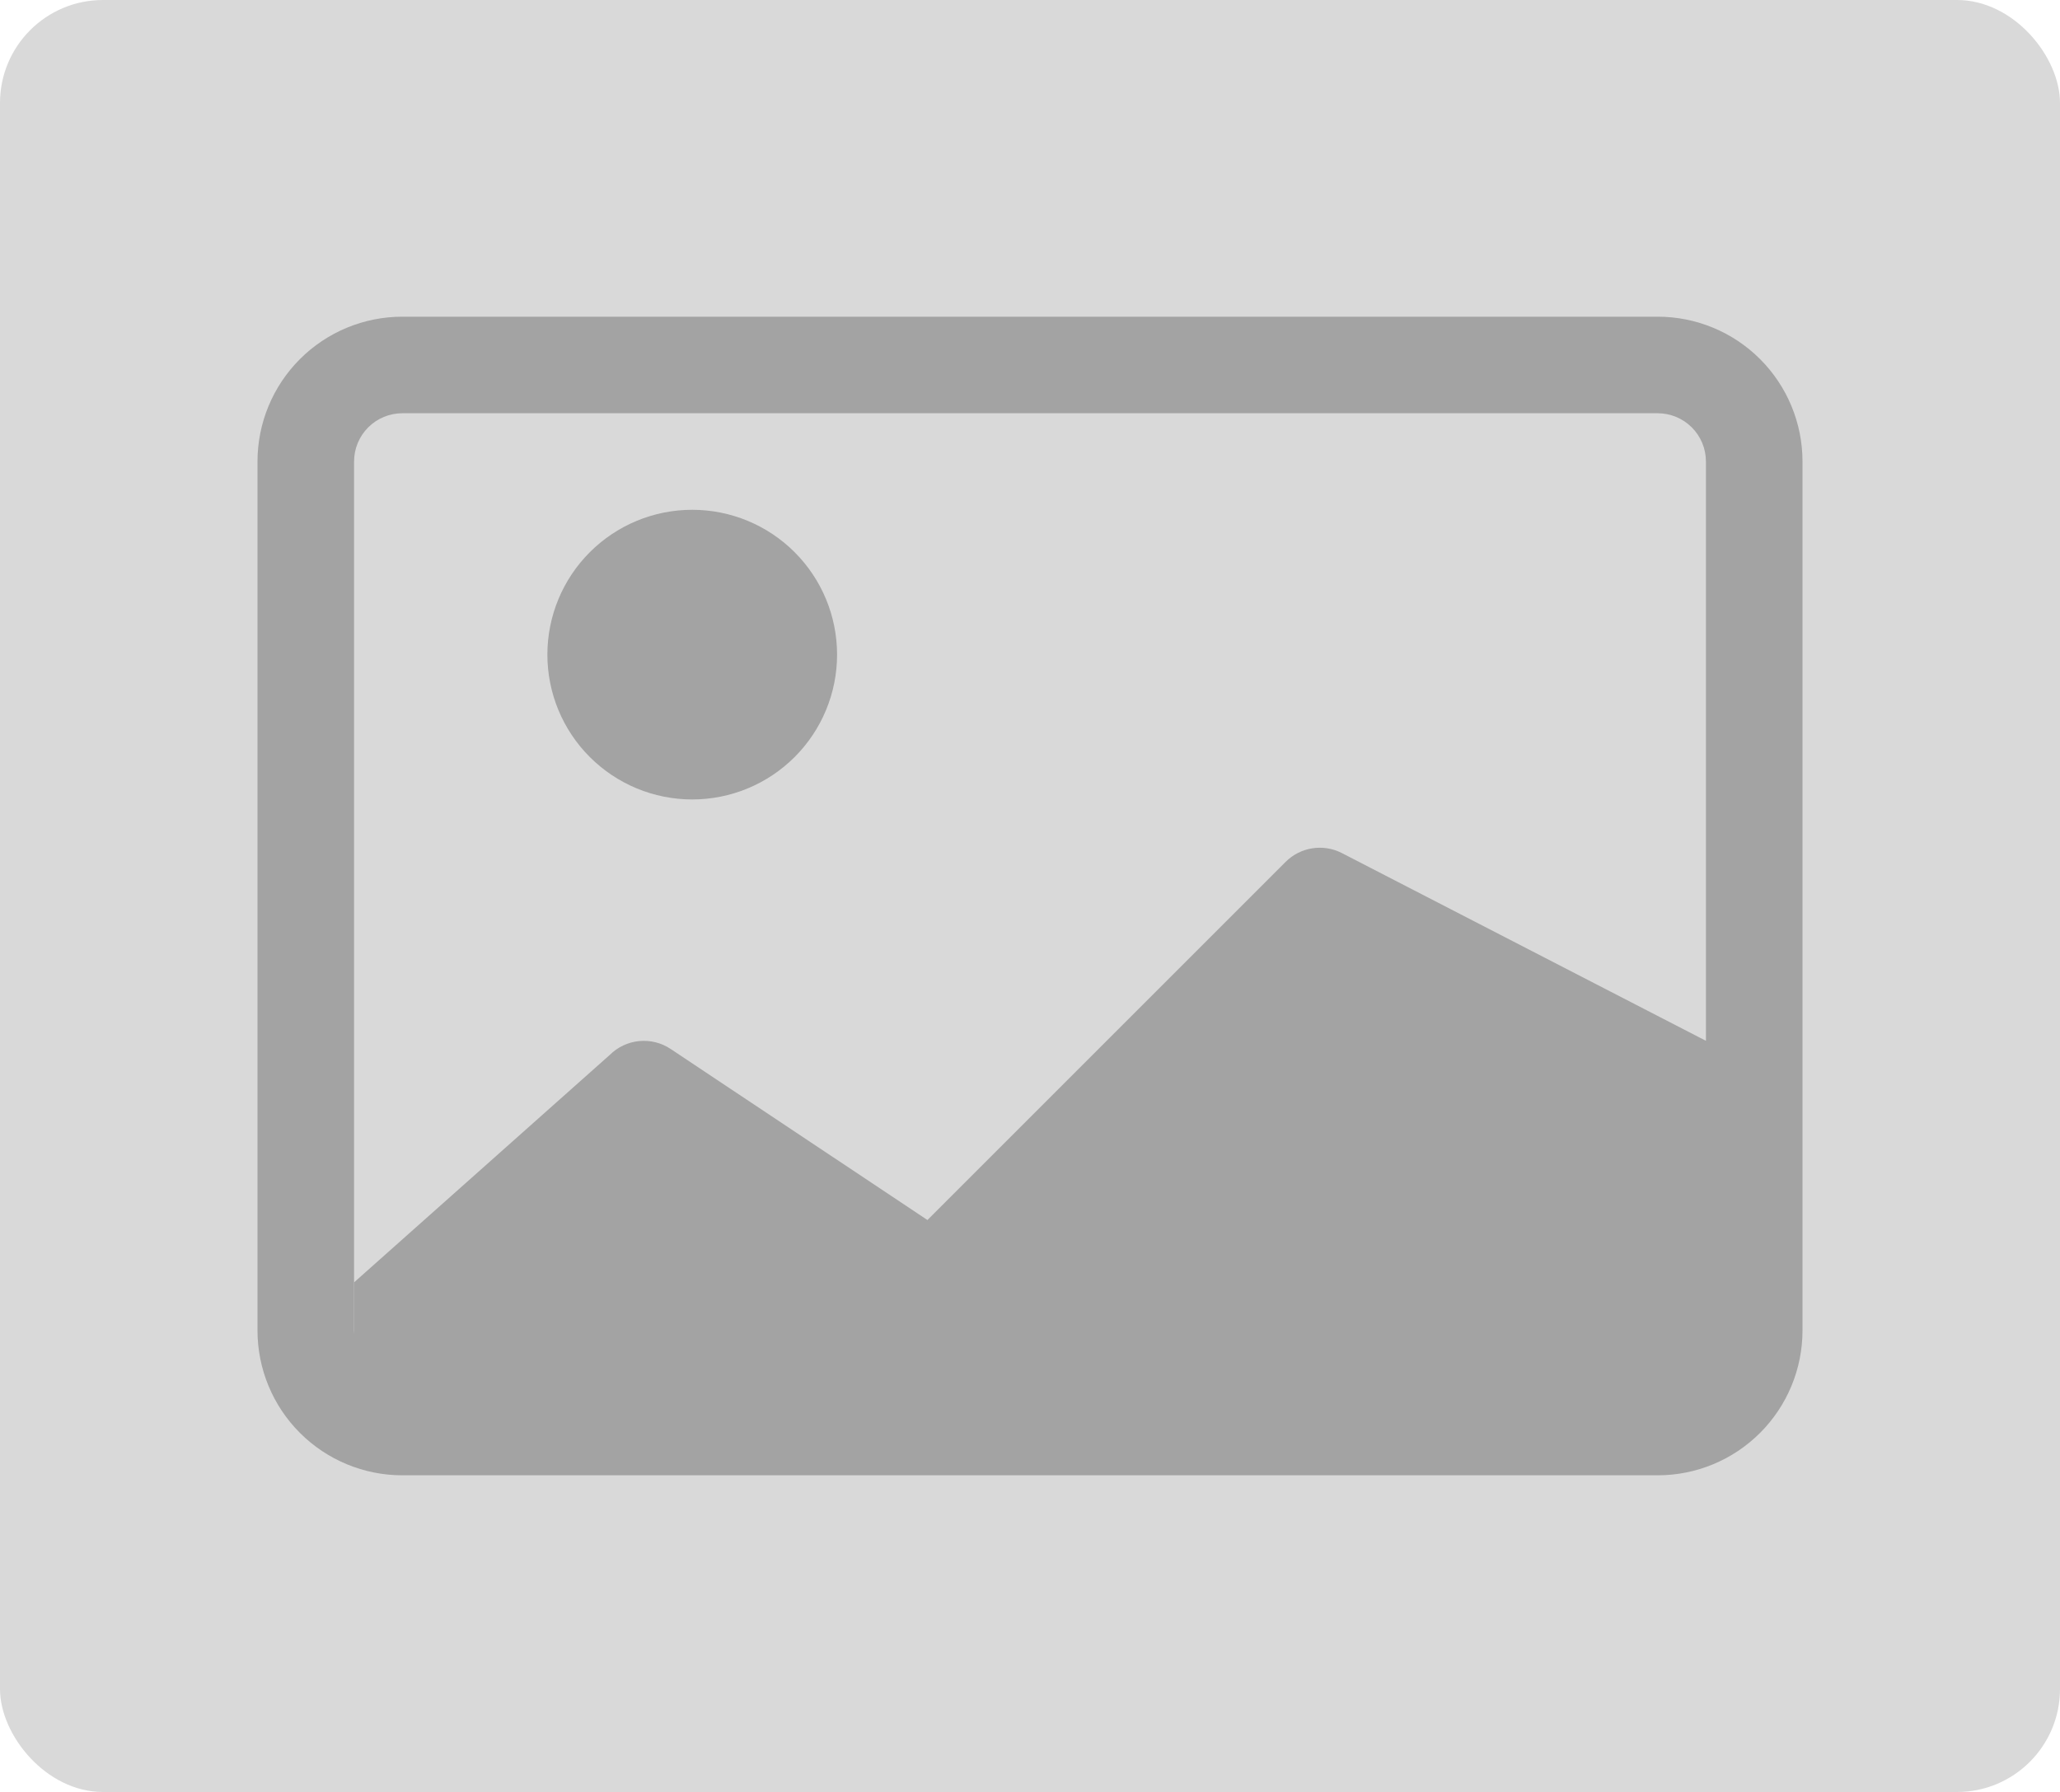 <svg width="200" height="174" viewBox="0 0 200 174" fill="none" xmlns="http://www.w3.org/2000/svg">
<rect width="200" height="174" rx="10" fill="#D9D9D9"/>
<g clip-path="url(#clip0_359_1194)">
<path d="M81.269 63.562C81.269 67.292 79.787 70.869 77.15 73.506C74.513 76.143 70.936 77.625 67.206 77.625C63.477 77.625 59.9 76.143 57.263 73.506C54.625 70.869 53.144 67.292 53.144 63.562C53.144 59.833 54.625 56.256 57.263 53.619C59.9 50.982 63.477 49.5 67.206 49.5C70.936 49.5 74.513 50.982 77.15 53.619C79.787 56.256 81.269 59.833 81.269 63.562Z" fill="black" fill-opacity="0.25"/>
<path d="M39.062 30.75C35.333 30.75 31.756 32.232 29.119 34.869C26.482 37.506 25 41.083 25 44.812L25 129.188C25 132.917 26.482 136.494 29.119 139.131C31.756 141.768 35.333 143.25 39.062 143.25H160.938C164.667 143.25 168.244 141.768 170.881 139.131C173.518 136.494 175 132.917 175 129.188V44.812C175 41.083 173.518 37.506 170.881 34.869C168.244 32.232 164.667 30.75 160.938 30.75H39.062ZM160.938 40.125C162.181 40.125 163.373 40.619 164.252 41.498C165.131 42.377 165.625 43.569 165.625 44.812V101.062L130.234 82.809C129.355 82.369 128.36 82.216 127.389 82.373C126.418 82.529 125.521 82.987 124.825 83.681L90.044 118.462L65.106 101.85C64.206 101.251 63.126 100.981 62.049 101.087C60.973 101.193 59.966 101.668 59.2 102.431L34.394 124.5V129.562L34.375 129.188V44.812C34.375 43.569 34.869 42.377 35.748 41.498C36.627 40.619 37.819 40.125 39.062 40.125H160.938Z" fill="black" fill-opacity="0.25"/>
</g>
<defs>
<clipPath id="clip0_359_1194">
<rect width="150" height="150" fill="white" transform="translate(25 12)"/>
</clipPath>
</defs>
</svg>
